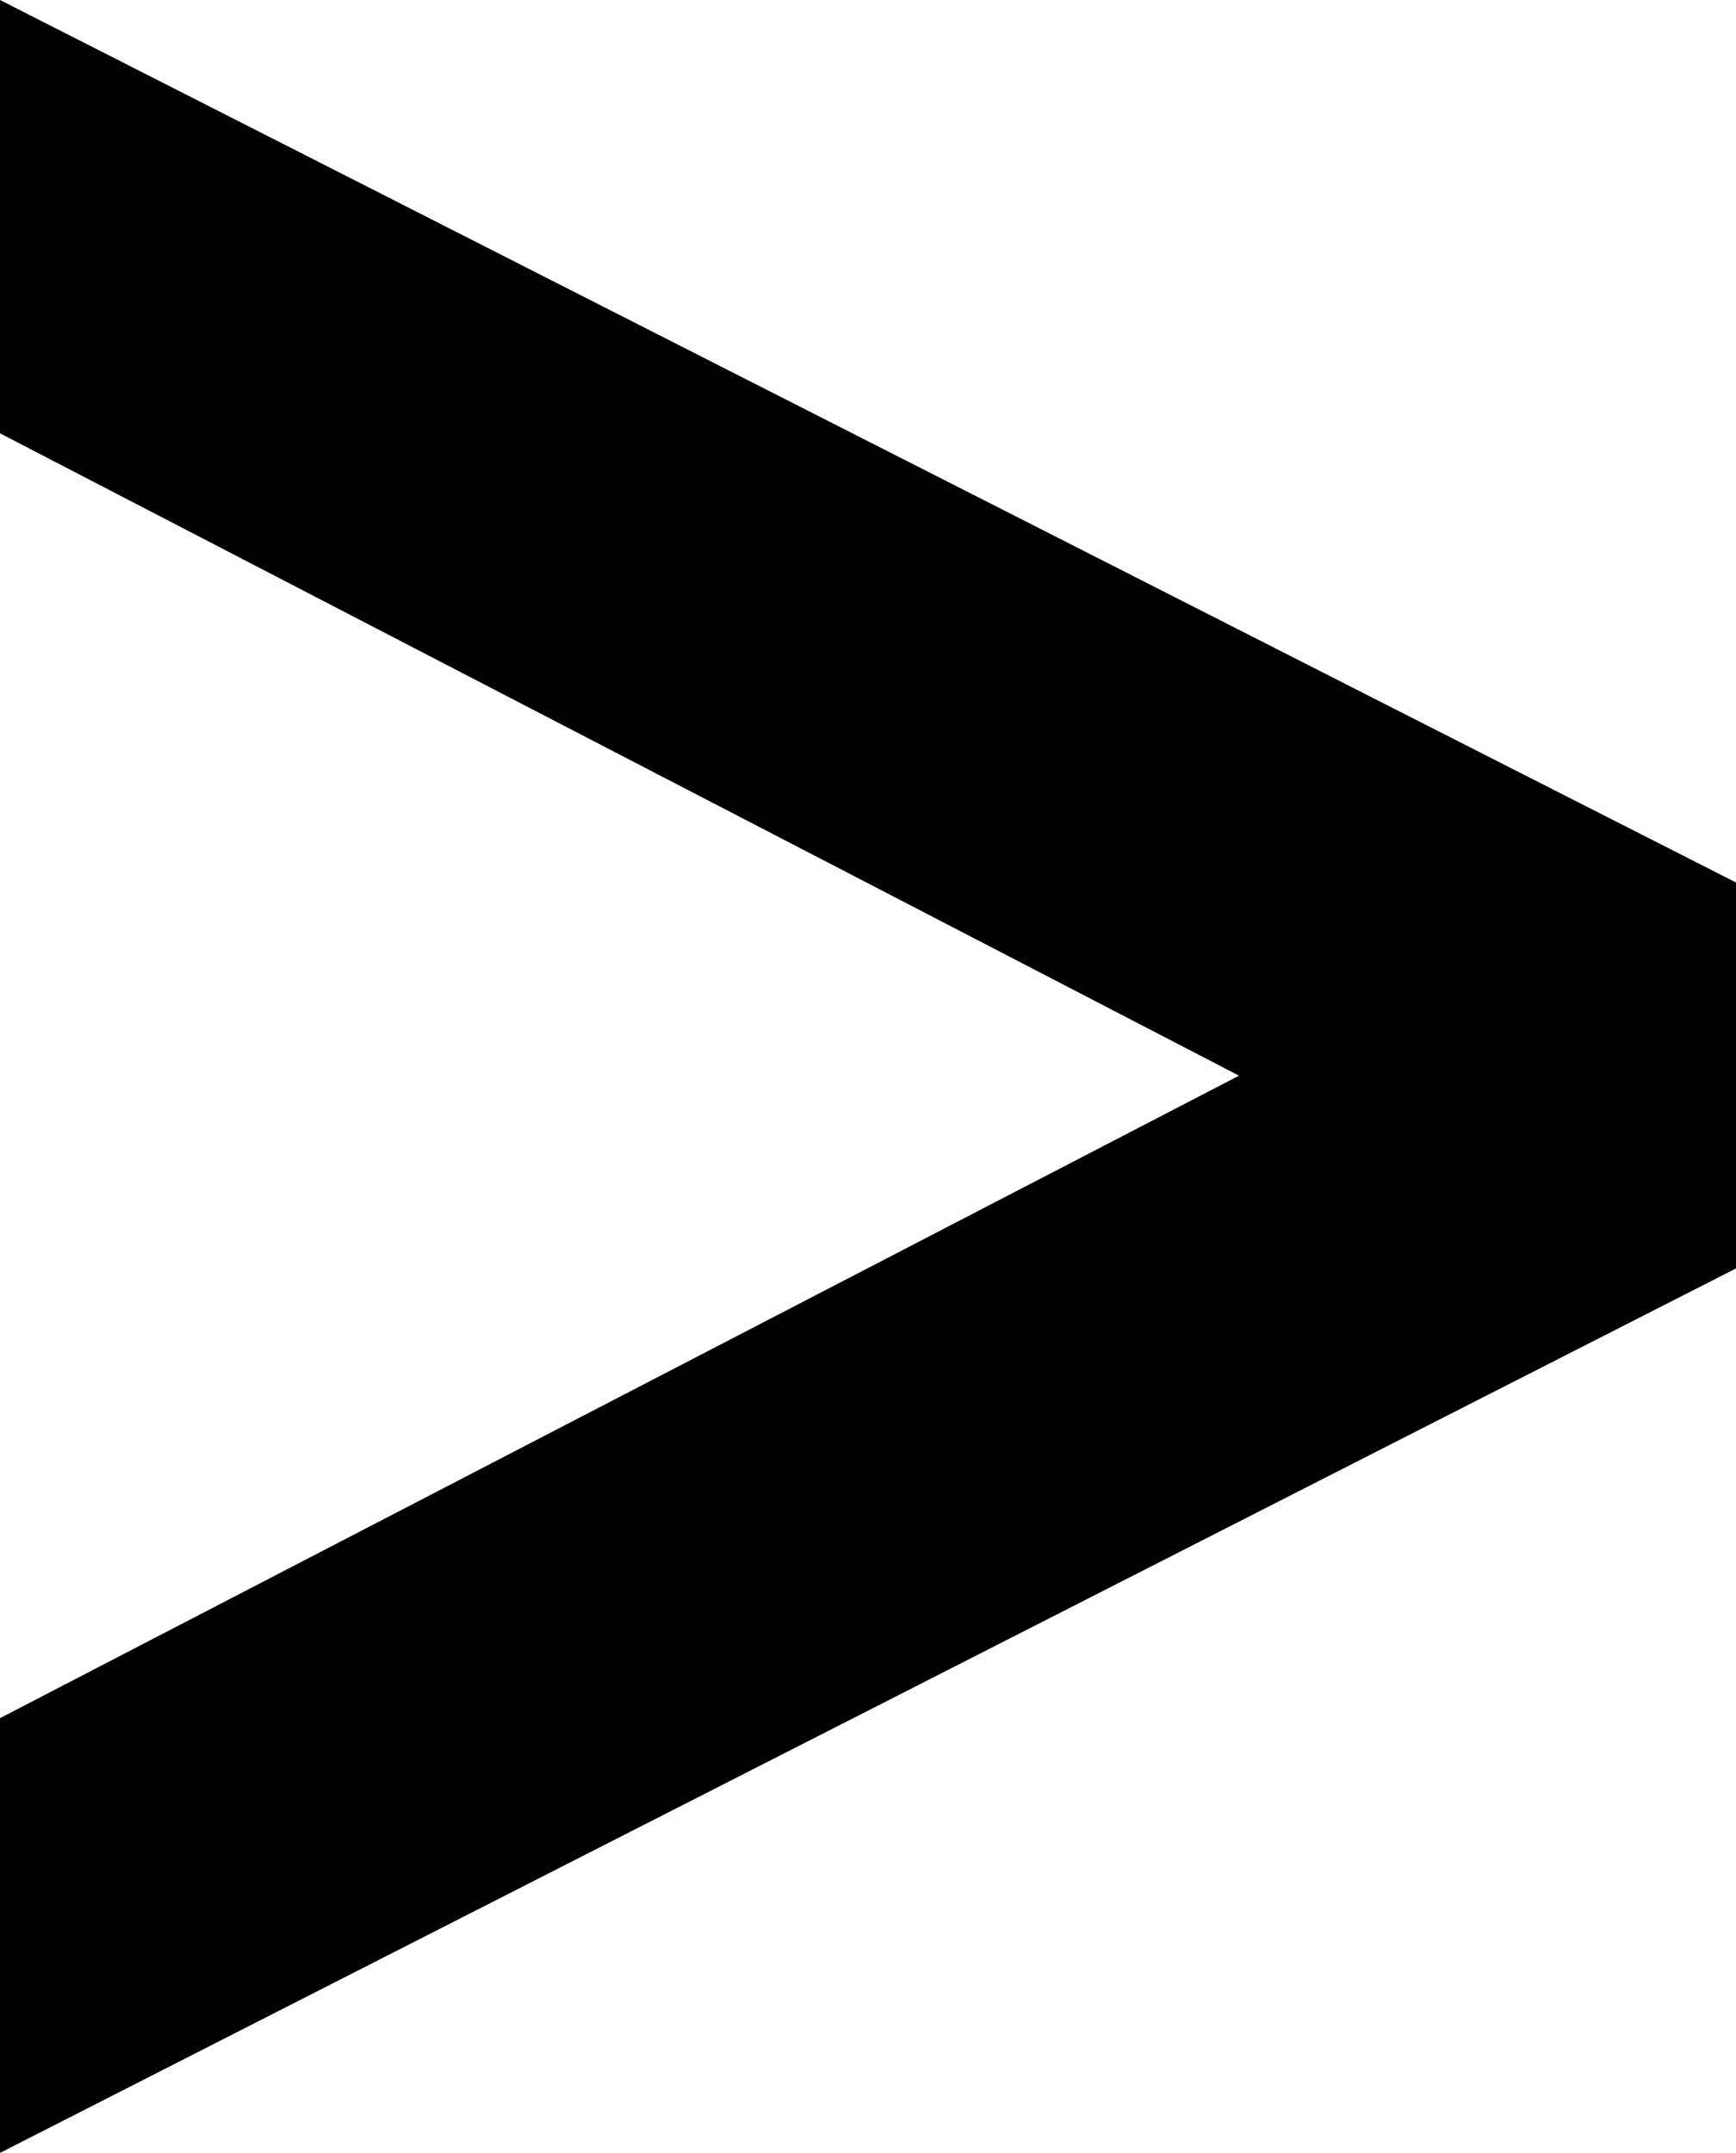 <?xml version="1.0" encoding="UTF-8"?><svg id="Layer_1" xmlns="http://www.w3.org/2000/svg" viewBox="0 0 1290.8 1600"><defs><style>.cls-1{fill:inherit;}</style></defs><path class="cls-1" d="M1059.52,538.36l-280.63-142.63-257.87-130.98L240.4,122.12,0,0V322.04l142.23,73.7,275.2,142.63,253.11,131.12,250.72,129.93-6.62,3.44-252.97,131.12-257.87,133.63-252.97,131.12L0,1276.9v323.1l250.72-127.68,257.21-130.98,280.1-142.63,257.47-131.12,245.3-124.9v-286.84l-231.27-117.49Z"/></svg>